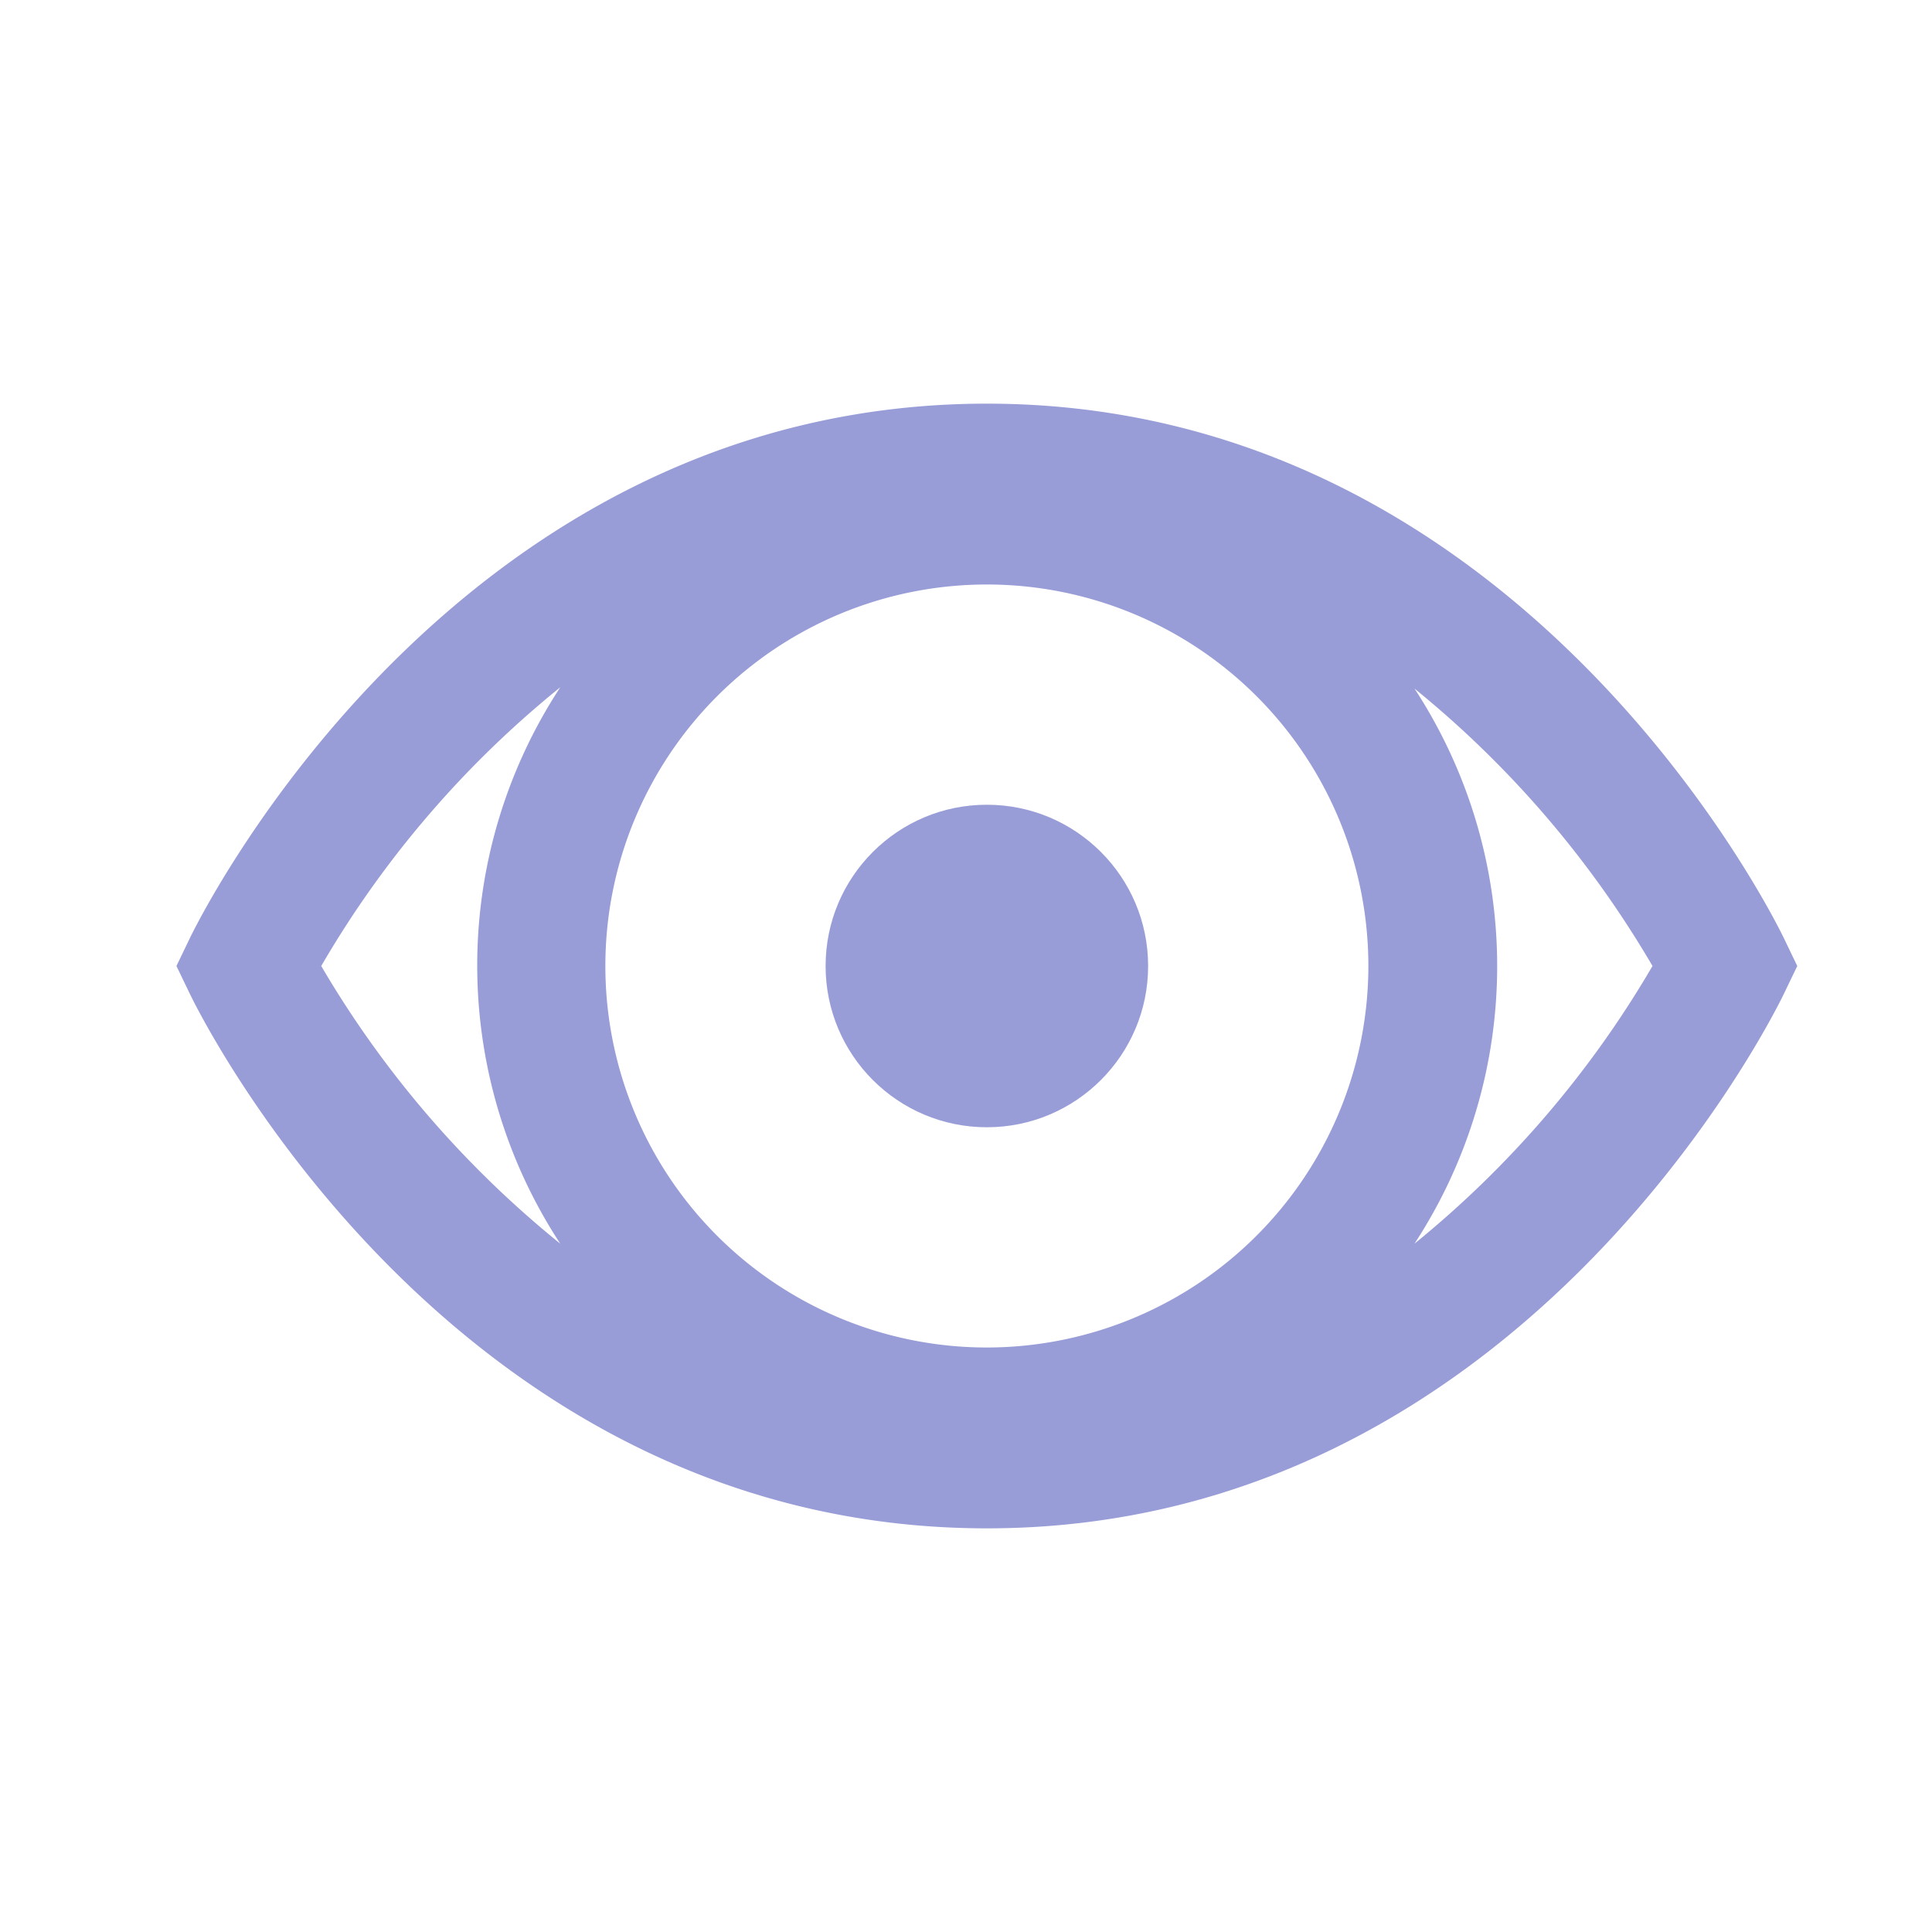 <svg id="Basics" xmlns="http://www.w3.org/2000/svg" viewBox="0 0 75 75"><title>Artboard 27 copy 3</title><path d="M69.25,36.42C68.84,35.57,59,15.67,38.31,15.67S7.78,35.57,7.37,36.42L6.85,37.5l.52,1.08c.41.85,10.23,20.75,30.94,20.75s30.53-19.9,30.94-20.75l.52-1.08ZM38.31,52.31A14.81,14.81,0,1,1,53.12,37.5,14.82,14.82,0,0,1,38.31,52.31ZM12.47,37.5a39.23,39.23,0,0,1,9.28-10.82,19.7,19.7,0,0,0,0,21.6A39.56,39.56,0,0,1,12.47,37.5ZM54.91,48.28a19.69,19.69,0,0,0,0-21.55A39.58,39.58,0,0,1,64.15,37.5,39.57,39.57,0,0,1,54.91,48.28Z" style="fill:#989cd7"/><circle cx="38.31" cy="37.5" r="6.26" style="fill:#989cd7"/></svg>
